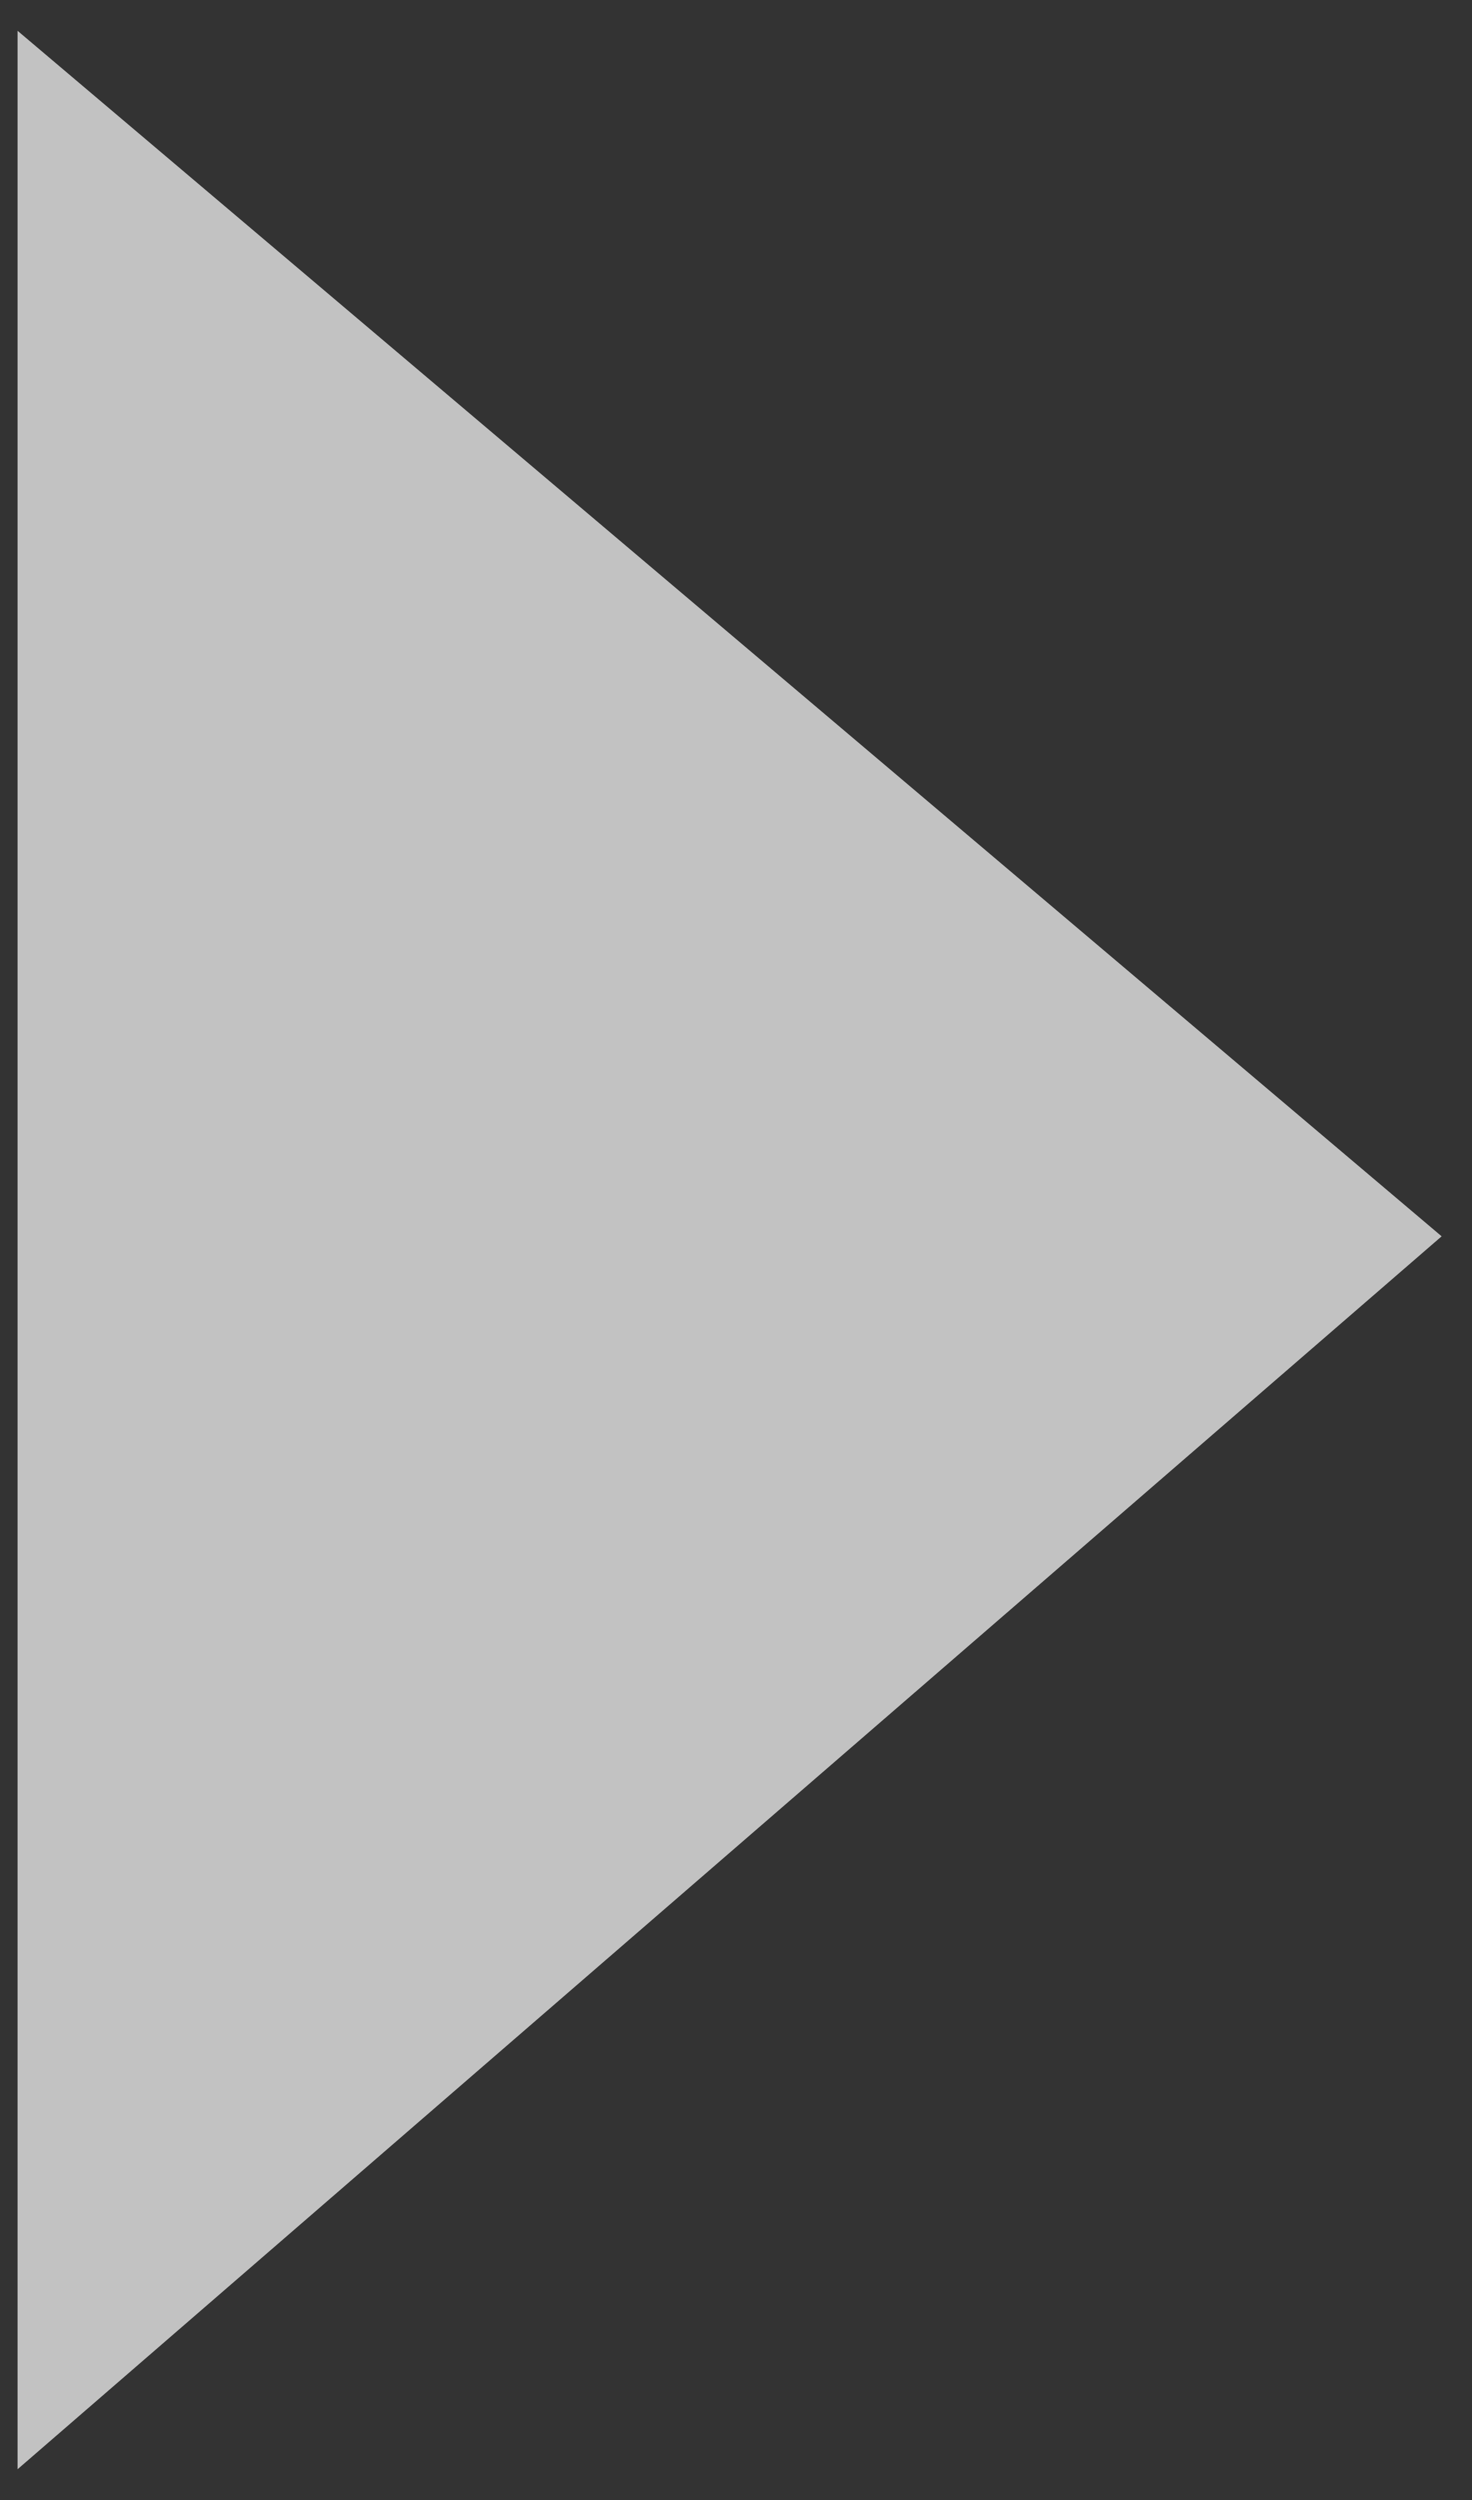 <svg xmlns="http://www.w3.org/2000/svg" width="43" height="73">
    <rect width="100%" height="100%" fill="#333333" stroke="none"/>
    <path fill="#FFF" fill-rule="evenodd" d="M.513.899l41.6 35.2-41.6 36V.899z" opacity=".702"/>
</svg>
